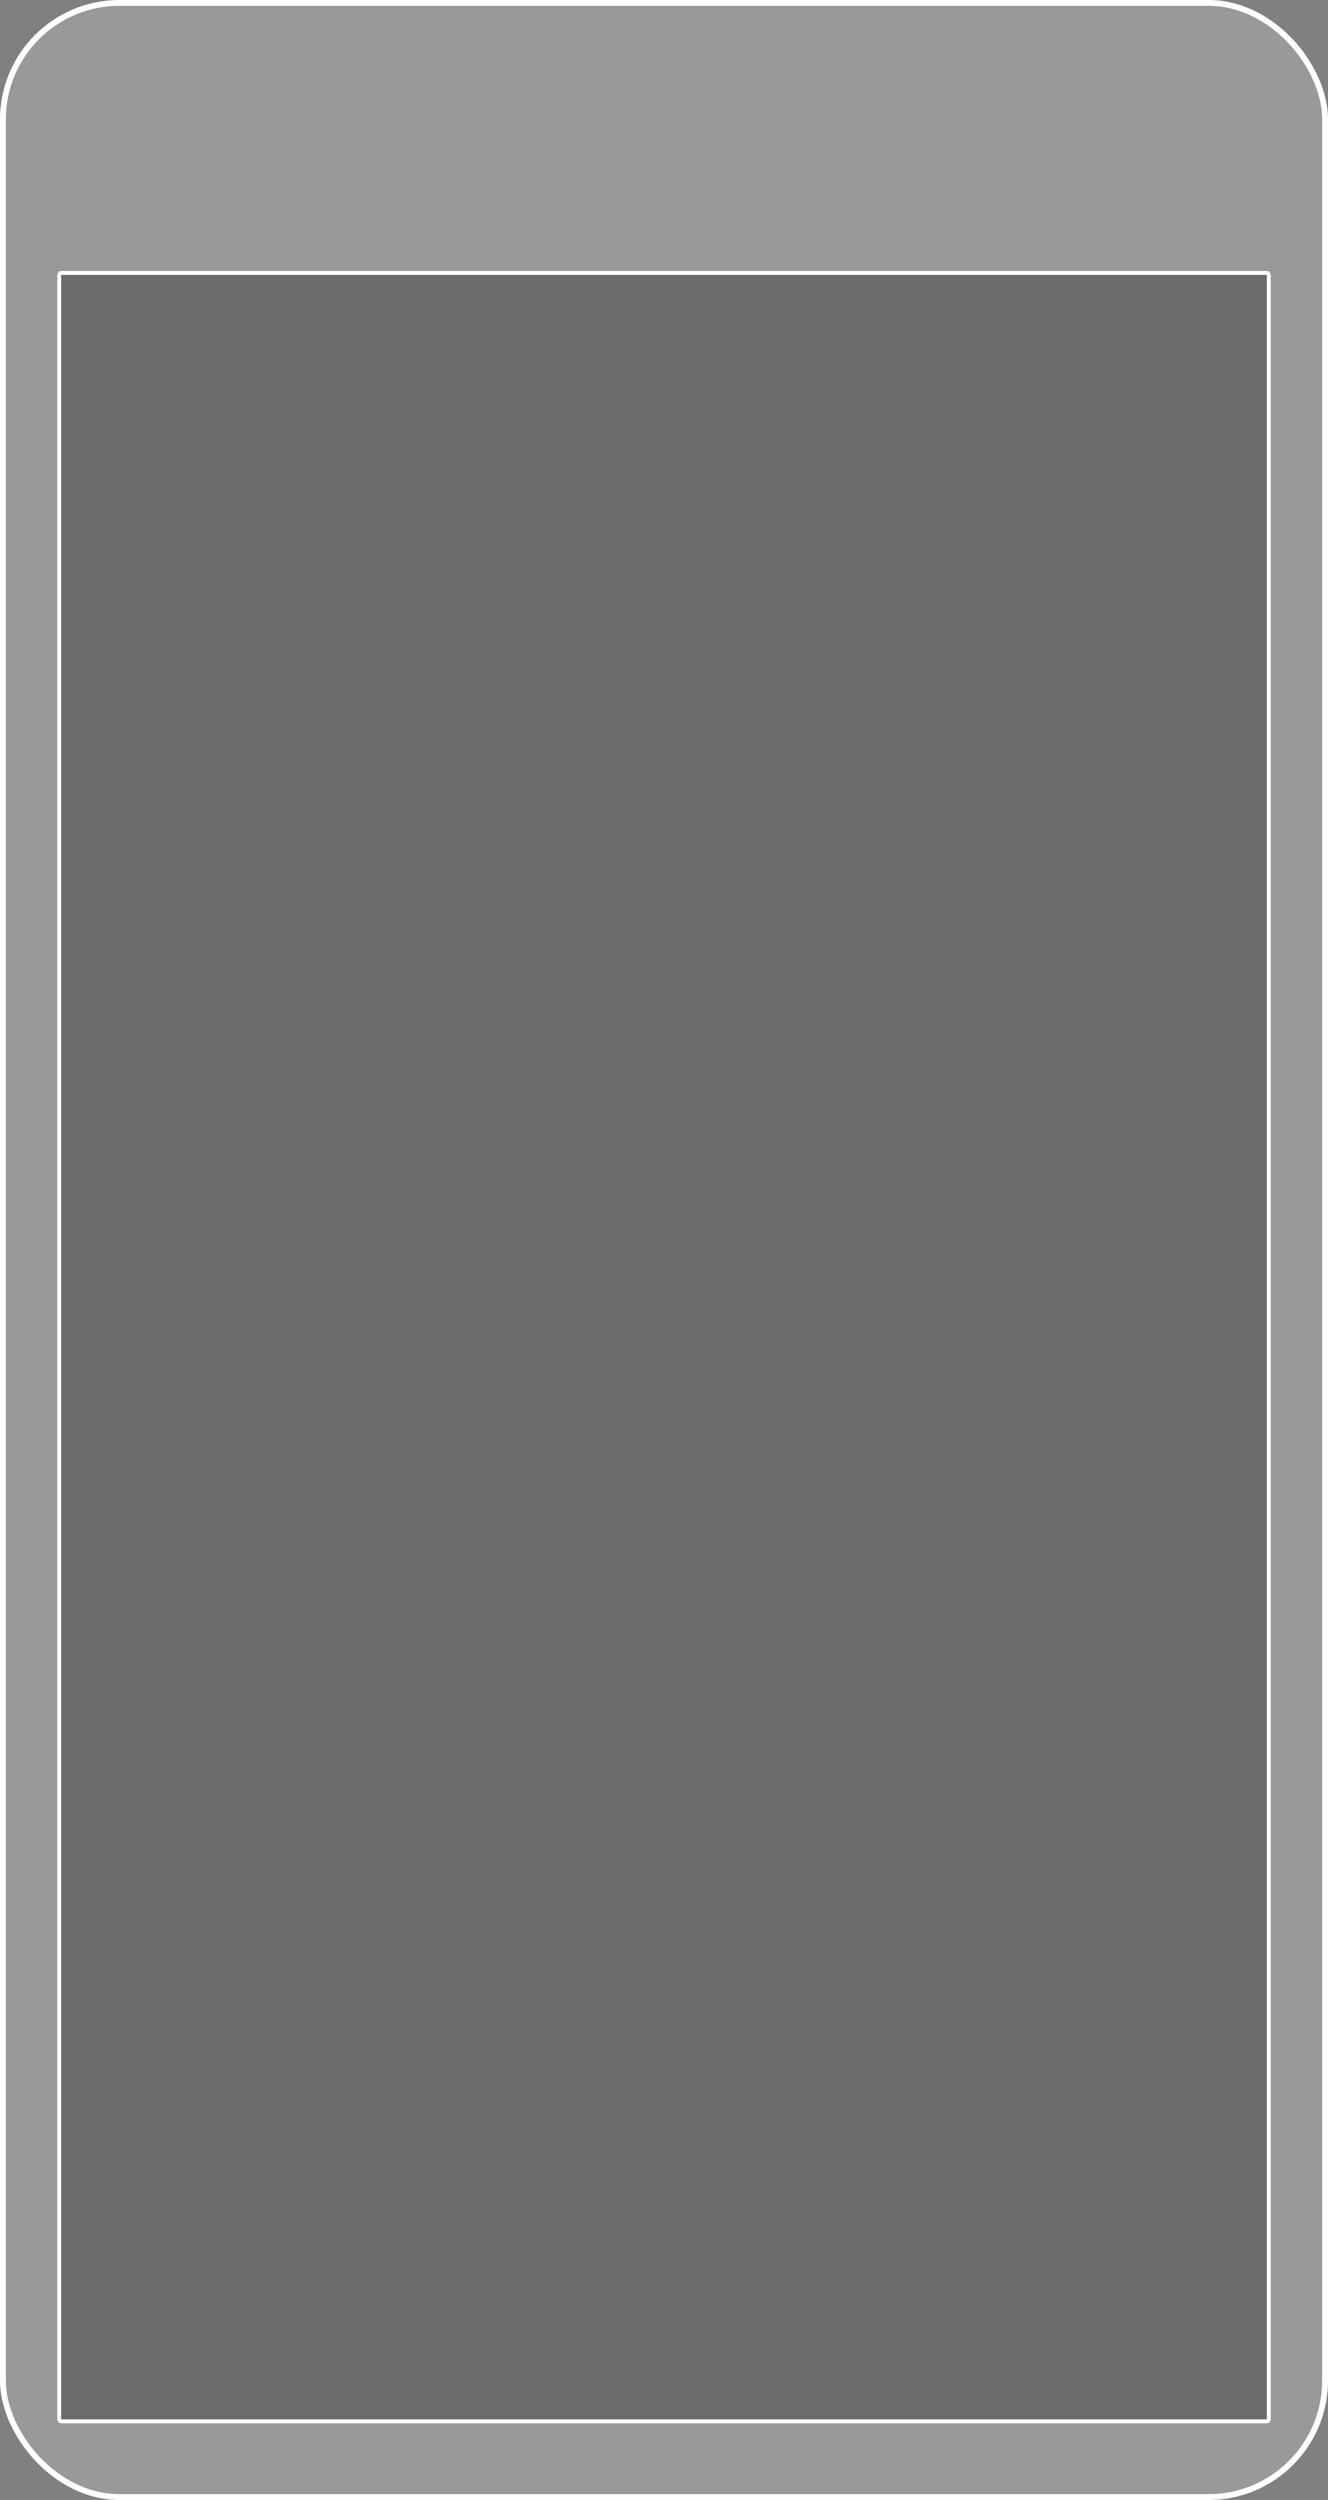 <svg xmlns="http://www.w3.org/2000/svg" viewBox="0 0 1368 2574">
  <rect x="0" y="0" width="1368" height="2574" fill="#808080" stroke="none"/>
  <rect x="3" y="3" rx="120" ry="120" width="1362" height="2568" fill="#FFFFFF" fill-opacity="0.2" stroke="#FFFFFF" stroke-width="6"/>
  <rect x="61" y="281" rx="2" ry="2" width="1246" height="2212" fill="#000000" fill-opacity="0.3" stroke="#FFFFFF" stroke-width="4"/>
</svg>
